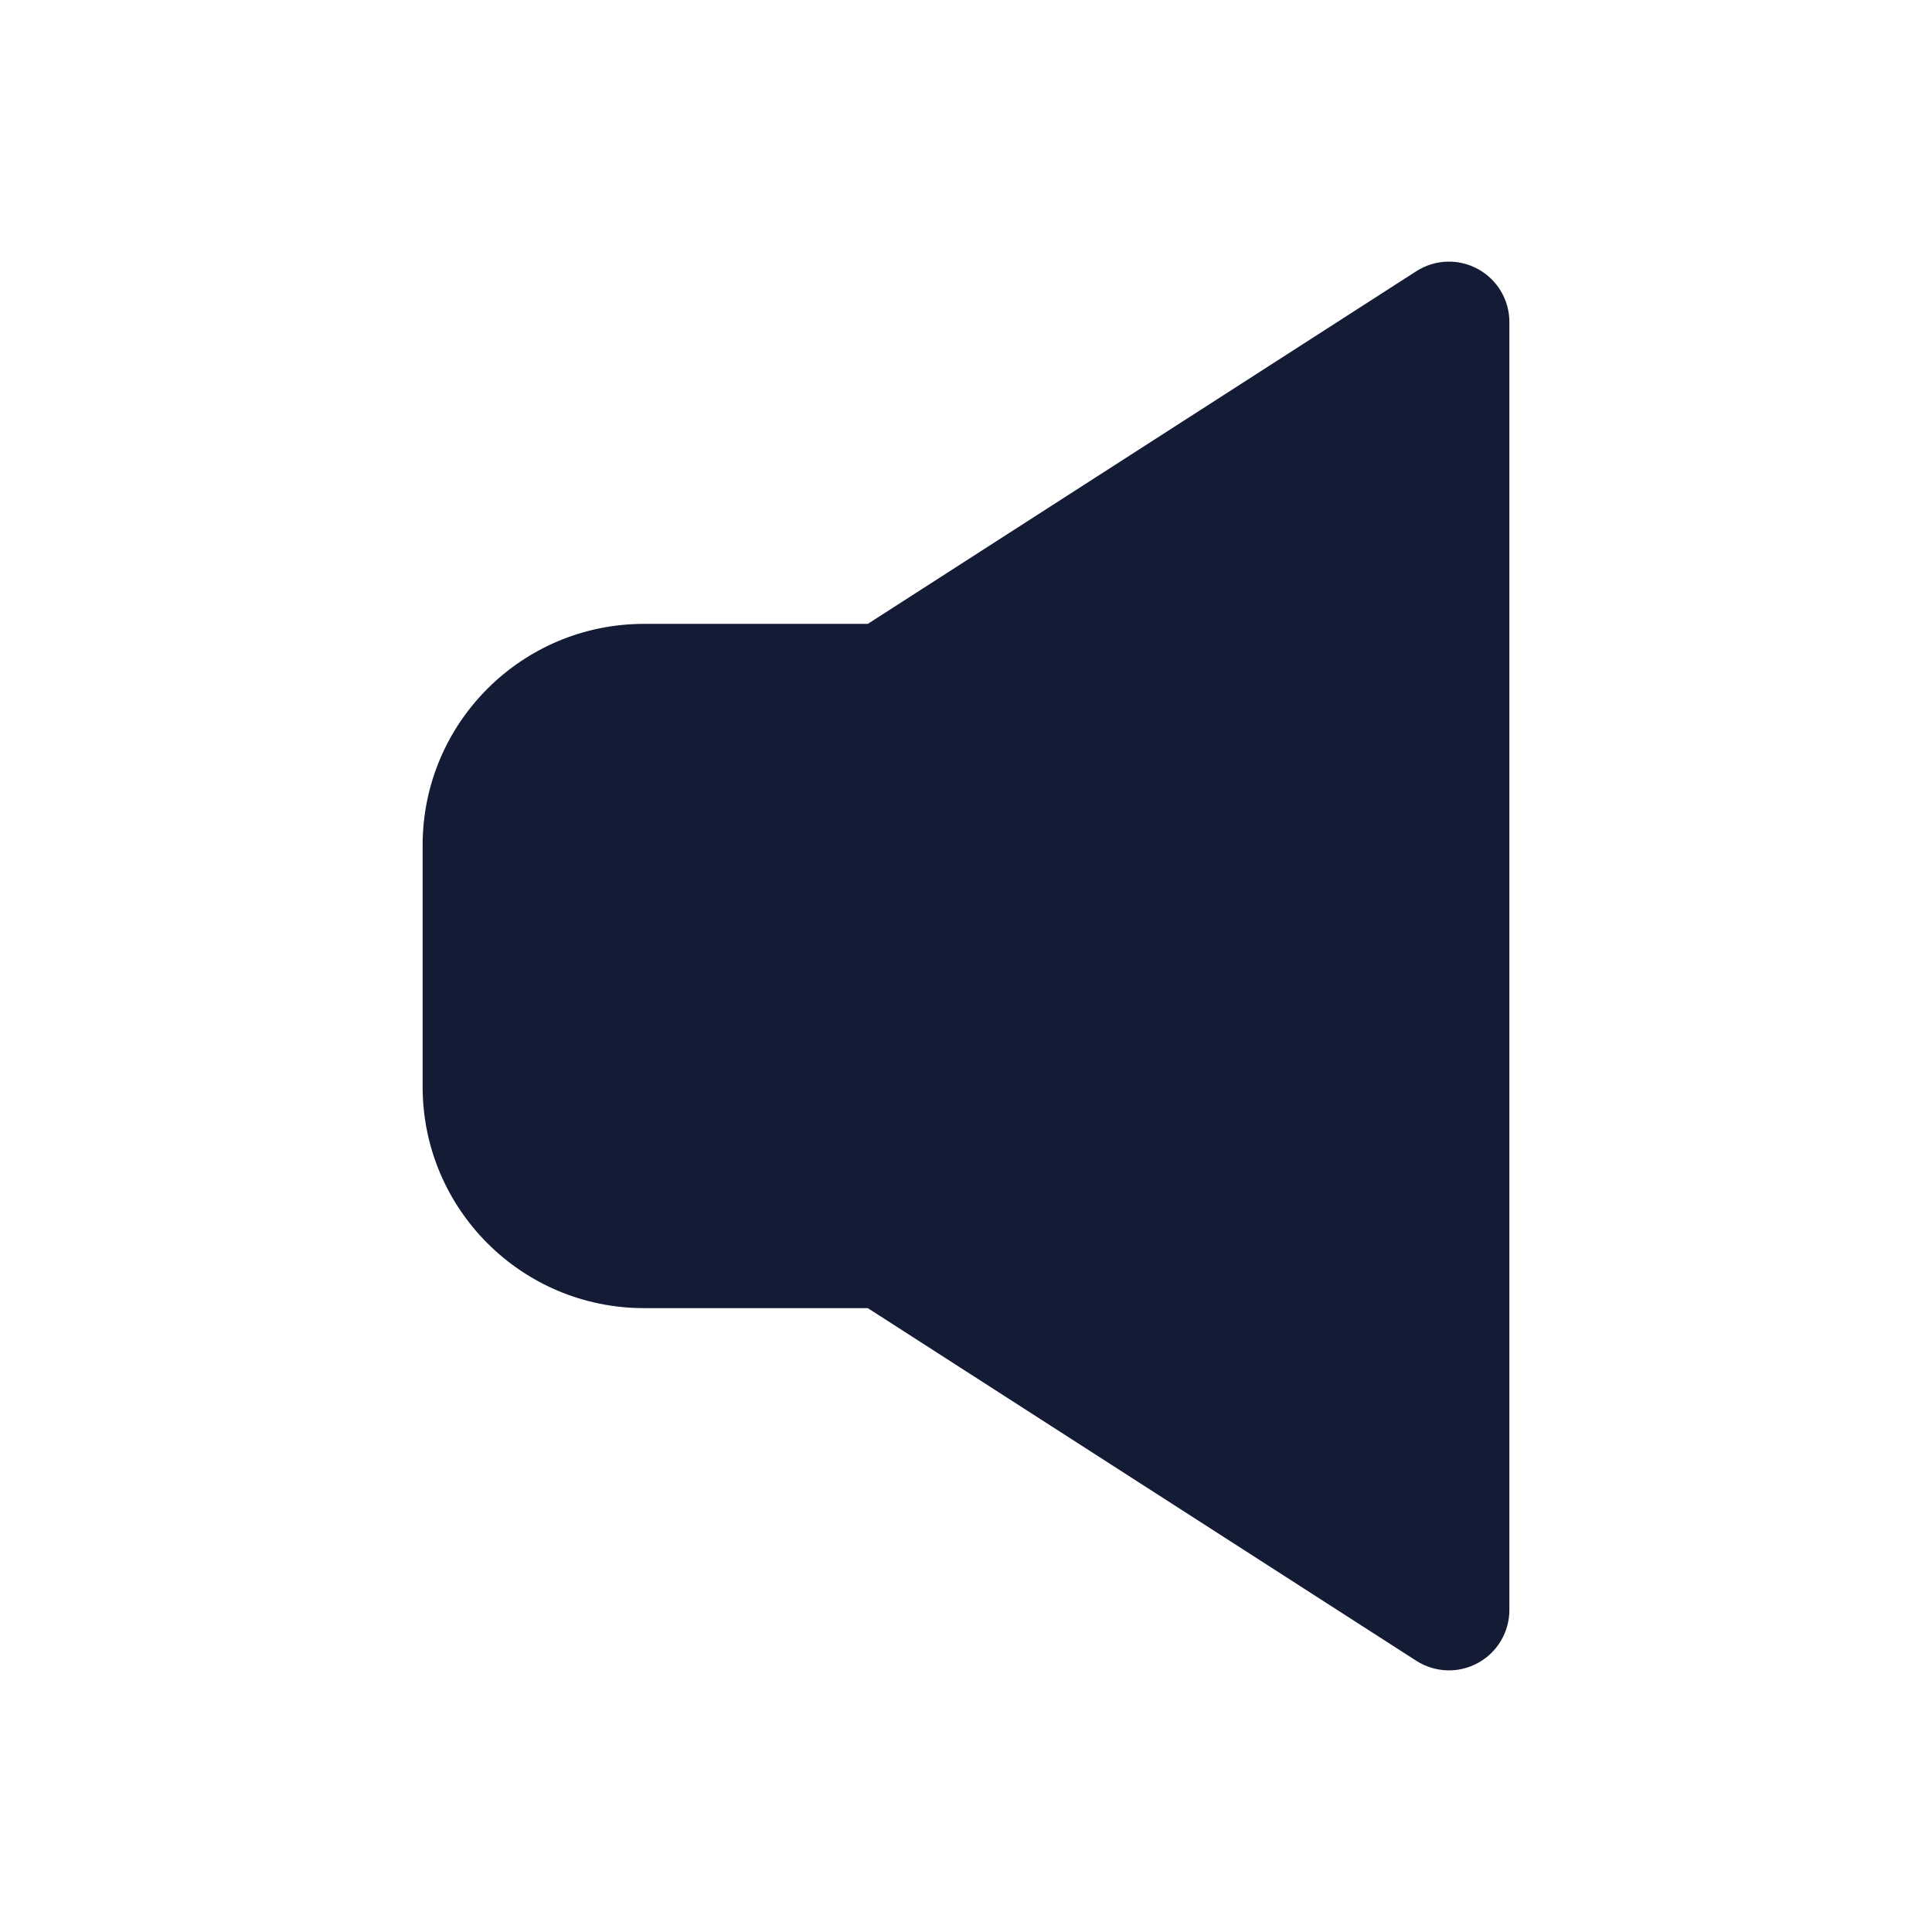 <svg width="24" height="24" viewBox="0 0 24 24" fill="none" xmlns="http://www.w3.org/2000/svg">
<path fill-rule="evenodd" clip-rule="evenodd" d="M18.359 3.342C18.6 3.473 18.75 3.726 18.75 4V20C18.75 20.274 18.6 20.527 18.359 20.658C18.119 20.79 17.825 20.779 17.594 20.631L10.78 16.25H8C6.481 16.25 5.25 15.019 5.25 13.5V10.5C5.25 8.981 6.481 7.75 8 7.75H10.78L17.594 3.369C17.825 3.221 18.119 3.21 18.359 3.342Z" fill="#141B34"/>
</svg>
